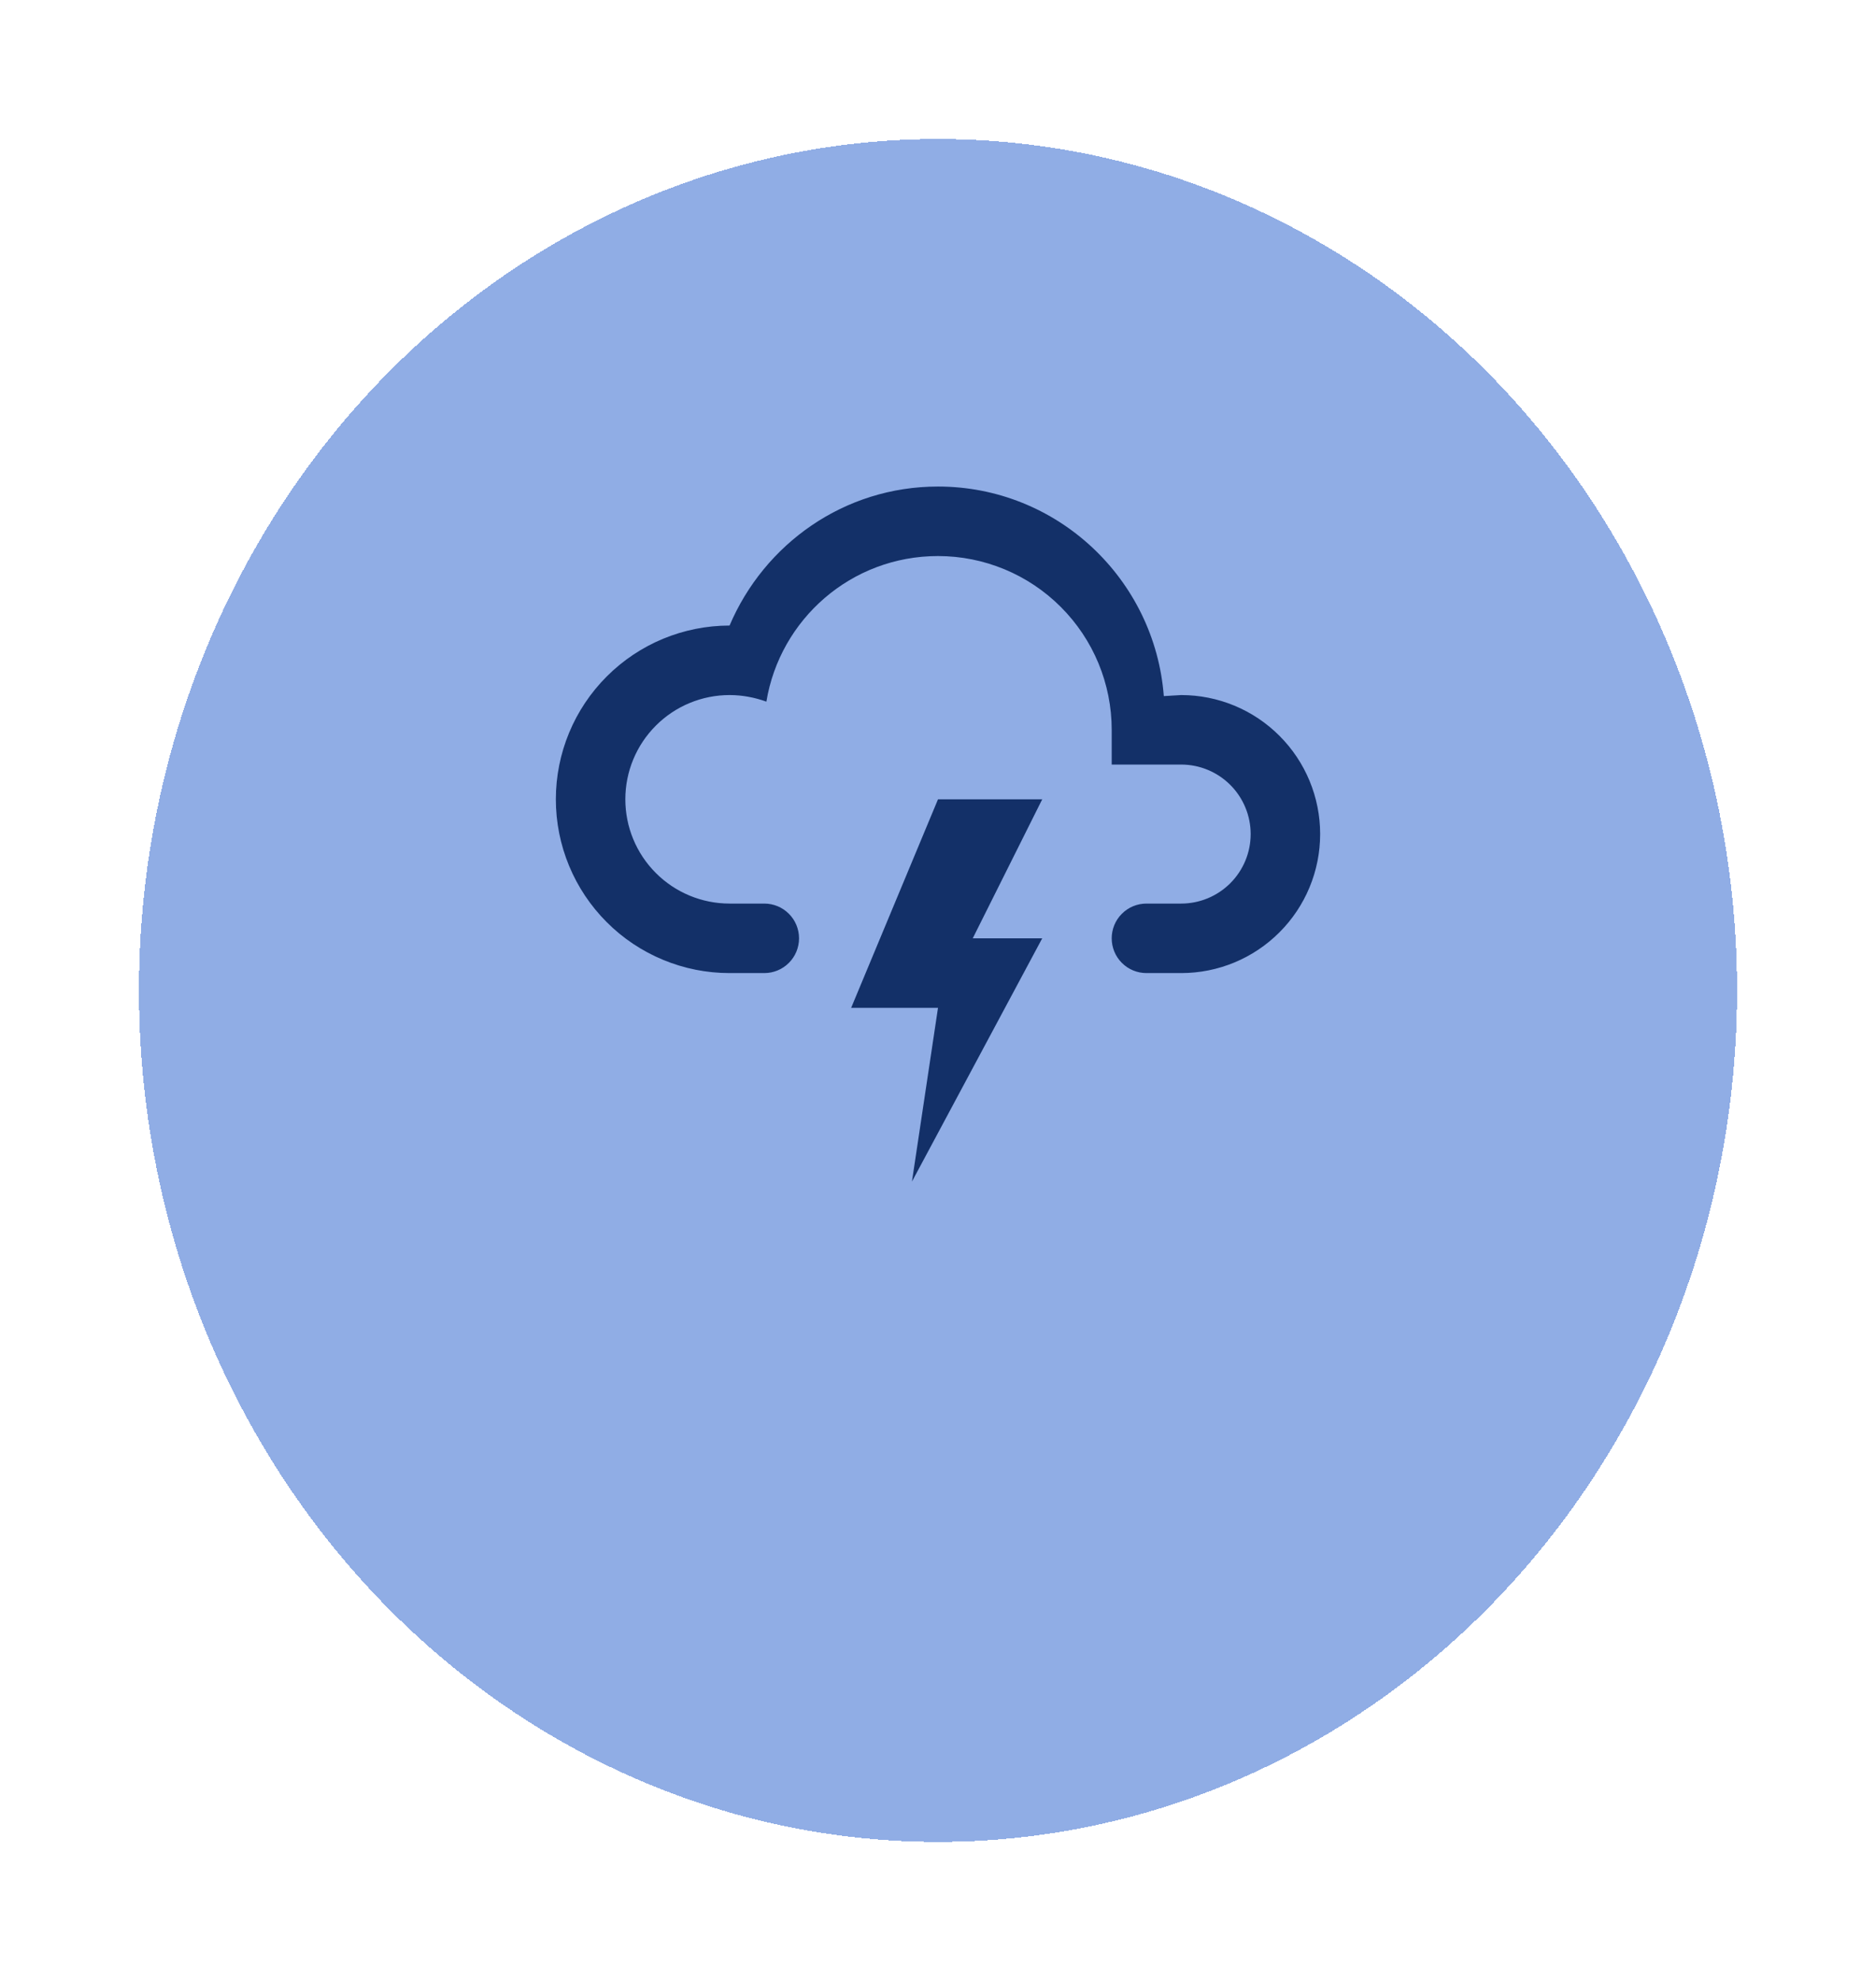 <svg width="54" height="57" viewBox="0 0 54 57" fill="none" xmlns="http://www.w3.org/2000/svg">
<path d="M21 28C20.343 28 19.693 27.871 19.087 27.619C18.48 27.368 17.929 27 17.465 26.535C16.527 25.598 16 24.326 16 23C16 21.674 16.527 20.402 17.465 19.465C18.402 18.527 19.674 18 21 18C22 15.65 24.3 14 27 14C30.43 14 33.24 16.66 33.5 20.03L34 20C35.061 20 36.078 20.421 36.828 21.172C37.579 21.922 38 22.939 38 24C38 25.061 37.579 26.078 36.828 26.828C36.078 27.579 35.061 28 34 28H33C32.735 28 32.48 27.895 32.293 27.707C32.105 27.52 32 27.265 32 27C32 26.735 32.105 26.48 32.293 26.293C32.48 26.105 32.735 26 33 26H34C34.53 26 35.039 25.789 35.414 25.414C35.789 25.039 36 24.53 36 24C36 23.47 35.789 22.961 35.414 22.586C35.039 22.211 34.53 22 34 22H32V21C32 19.674 31.473 18.402 30.535 17.465C29.598 16.527 28.326 16 27 16C24.5 16 22.45 17.82 22.06 20.19C21.73 20.07 21.37 20 21 20C20.204 20 19.441 20.316 18.879 20.879C18.316 21.441 18 22.204 18 23C18 23.796 18.316 24.559 18.879 25.121C19.441 25.684 20.204 26 21 26H22C22.265 26 22.52 26.105 22.707 26.293C22.895 26.48 23 26.735 23 27C23 27.265 22.895 27.52 22.707 27.707C22.52 27.895 22.265 28 22 28H21ZM27 23H30L28 27H30L26.25 34L27 29H24.5L27 23Z" fill="black"/>
<g filter="url(#filter0_d_3_147)">
<ellipse cx="27" cy="24.5" rx="23" ry="24.5" fill="#265FCD" fill-opacity="0.51" shape-rendering="crispEdges"/>
</g>
<defs>
<filter id="filter0_d_3_147" x="0" y="0" width="54" height="57" filterUnits="userSpaceOnUse" color-interpolation-filters="sRGB">
<feFlood flood-opacity="0" result="BackgroundImageFix"/>
<feColorMatrix in="SourceAlpha" type="matrix" values="0 0 0 0 0 0 0 0 0 0 0 0 0 0 0 0 0 0 127 0" result="hardAlpha"/>
<feOffset dy="4"/>
<feGaussianBlur stdDeviation="2"/>
<feComposite in2="hardAlpha" operator="out"/>
<feColorMatrix type="matrix" values="0 0 0 0 0 0 0 0 0 0 0 0 0 0 0 0 0 0 0.25 0"/>
<feBlend mode="normal" in2="BackgroundImageFix" result="effect1_dropShadow_3_147"/>
<feBlend mode="normal" in="SourceGraphic" in2="effect1_dropShadow_3_147" result="shape"/>
</filter>
</defs>
</svg>
